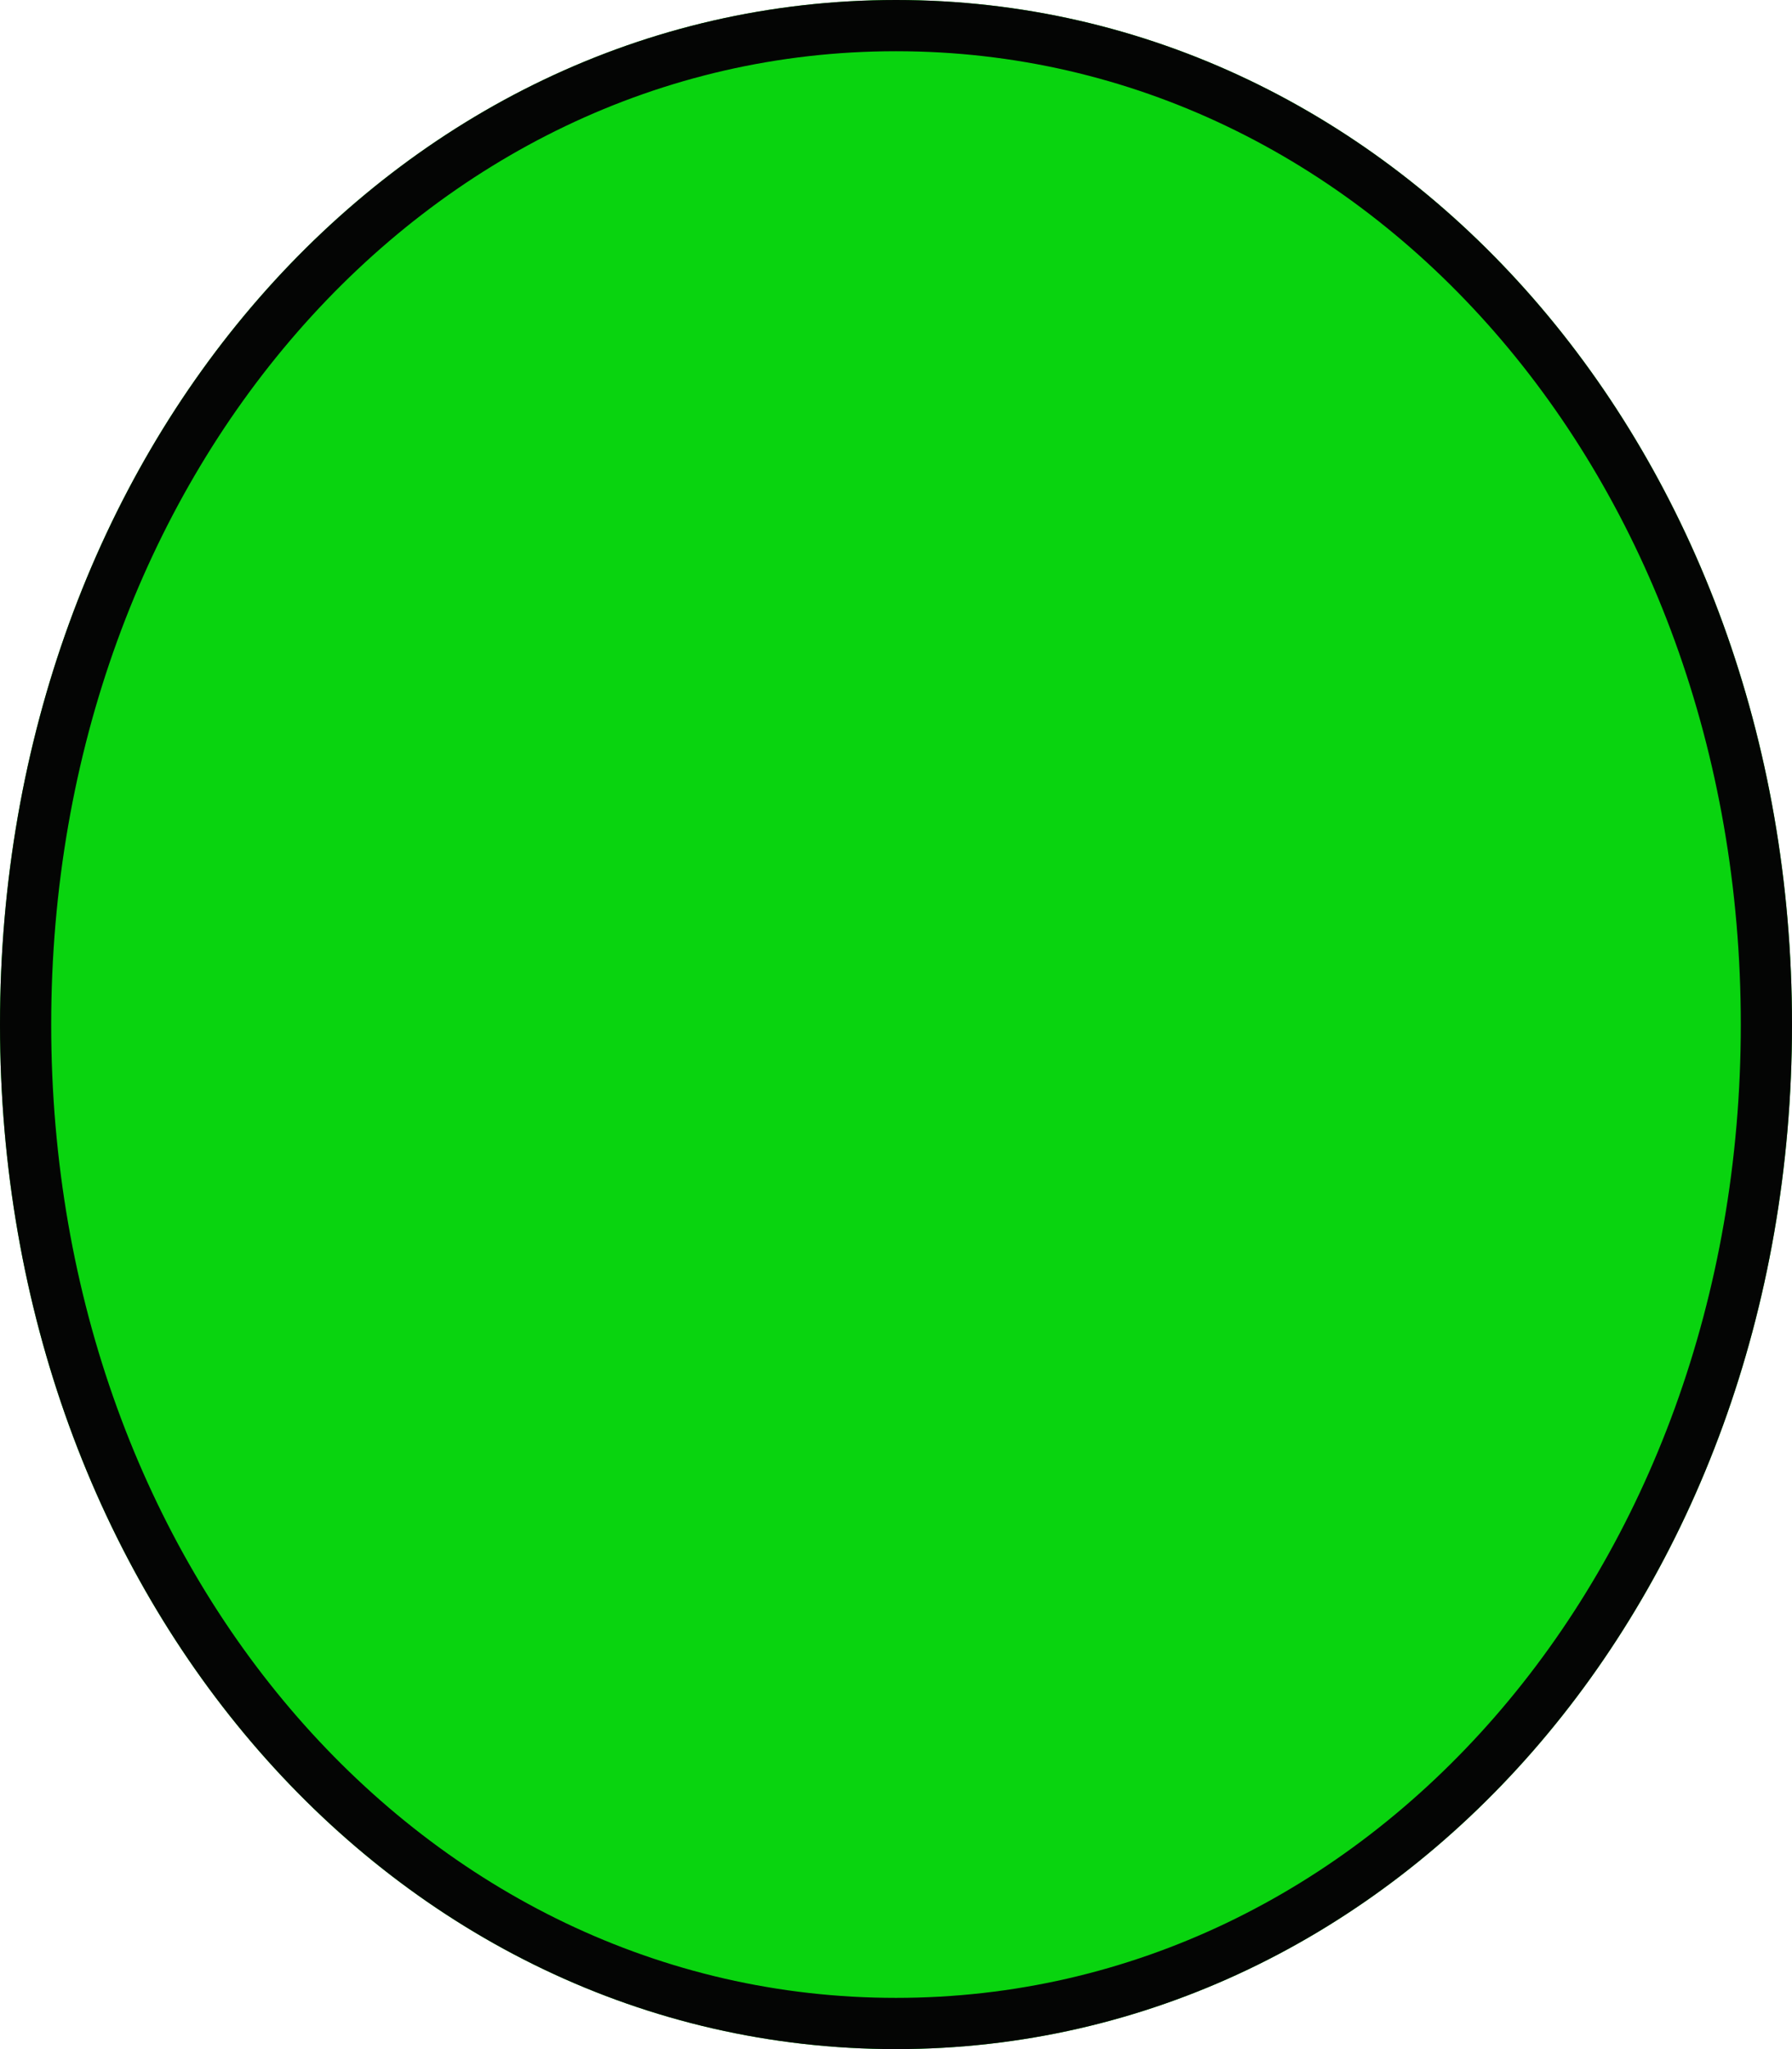 ﻿<?xml version="1.0" encoding="utf-8"?>
<svg version="1.1" xmlns:xlink="http://www.w3.org/1999/xlink" width="35px" height="40px" xmlns="http://www.w3.org/2000/svg">
  <g transform="matrix(1 0 0 1 0 -10 )">
    <path d="M 17.5 10  C 27.3 10  35 18.8  35 30  C 35 41.2  27.3 50  17.5 50  C 7.7 50  0 41.2  0 30  C 0 18.8  7.7 10  17.5 10  Z " fill-rule="nonzero" fill="#09d40f" stroke="none" />
    <path d="M 17.5 10.5  C 27.02 10.5  34.5 19.08  34.5 30  C 34.5 40.92  27.02 49.5  17.5 49.5  C 7.98 49.5  0.5 40.92  0.5 30  C 0.5 19.08  7.98 10.5  17.5 10.5  Z " stroke-width="1" stroke="#040504" fill="none" />
  </g>
</svg>